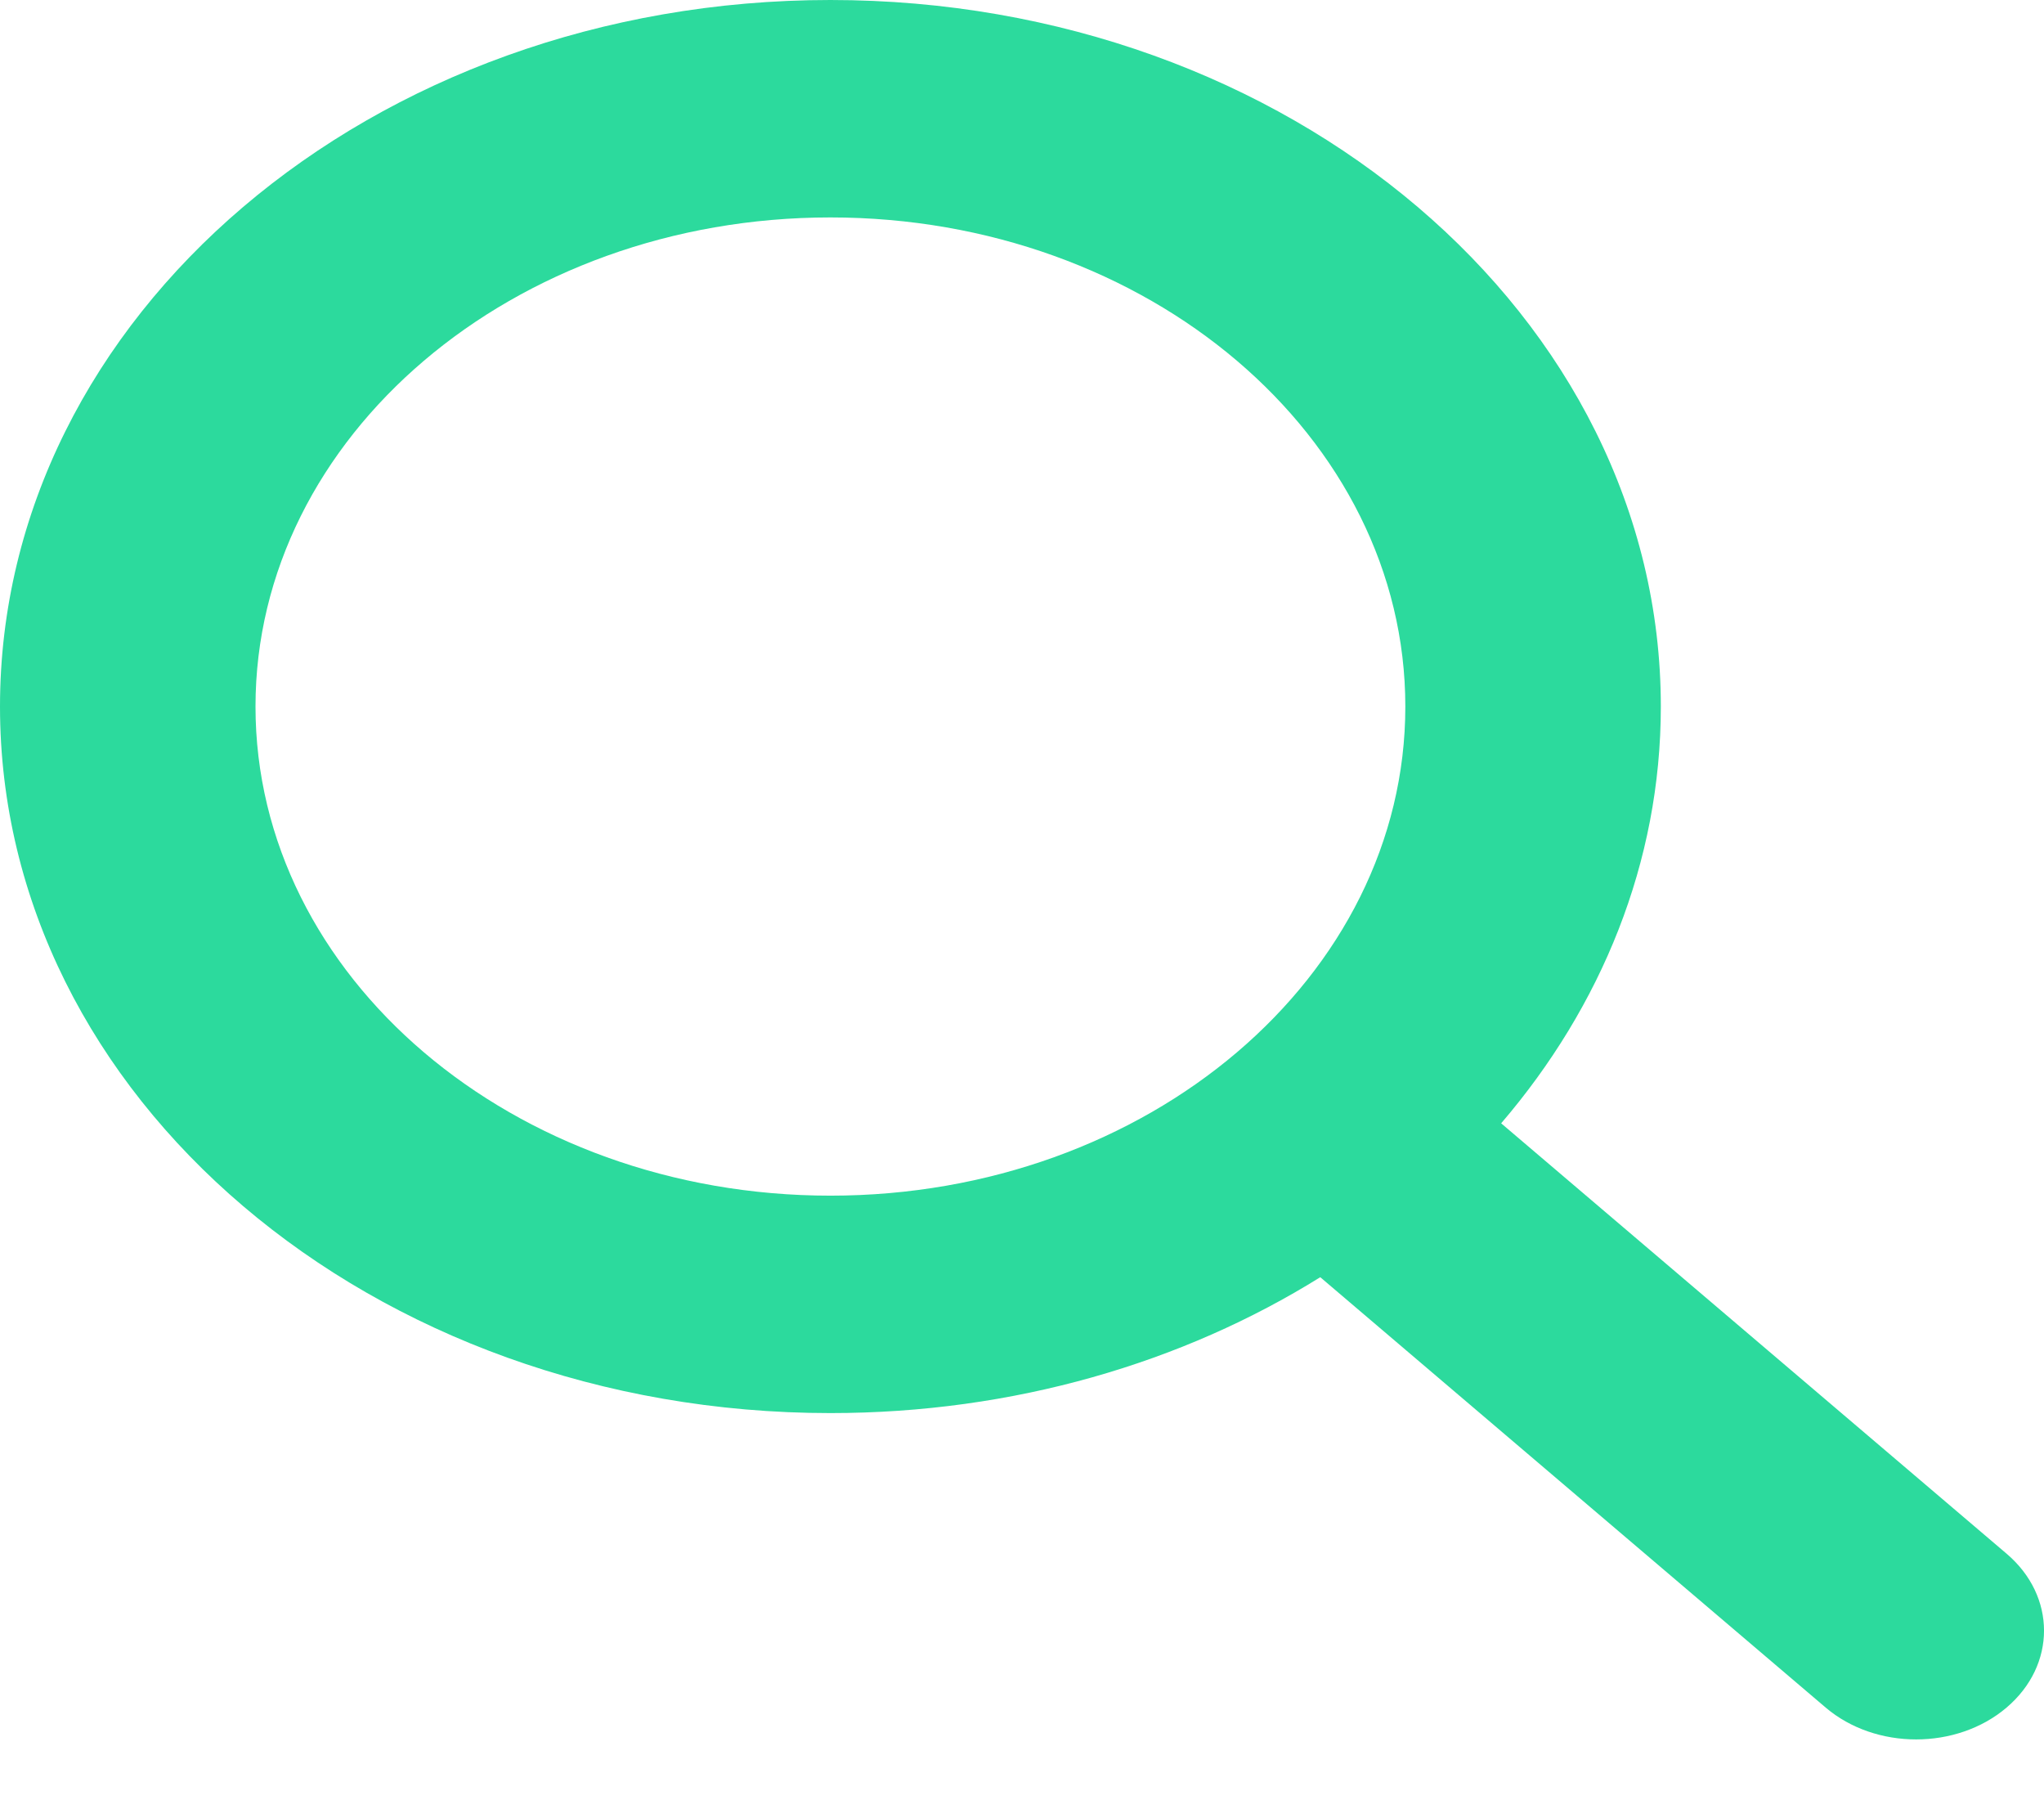 <svg width="26" height="23" viewBox="0 0 26 23" fill="none" xmlns="http://www.w3.org/2000/svg">
<path d="M21.126 8.985C21.126 10.967 20.369 12.799 19.095 14.285L25.524 19.758C26.159 20.298 26.159 21.175 25.524 21.715C24.889 22.255 23.858 22.255 23.223 21.715L16.794 16.242C15.047 17.33 12.894 17.97 10.563 17.97C4.728 17.97 0 13.948 0 8.985C0 4.022 4.728 0 10.563 0C16.398 0 21.126 4.022 21.126 8.985ZM10.563 15.205C14.6 15.205 17.876 12.419 17.876 8.985C17.876 5.551 14.6 2.765 10.563 2.765C6.526 2.765 3.25 5.551 3.25 8.985C3.25 12.419 6.526 15.205 10.563 15.205Z" fill="#2CDA9D"/>
</svg>
